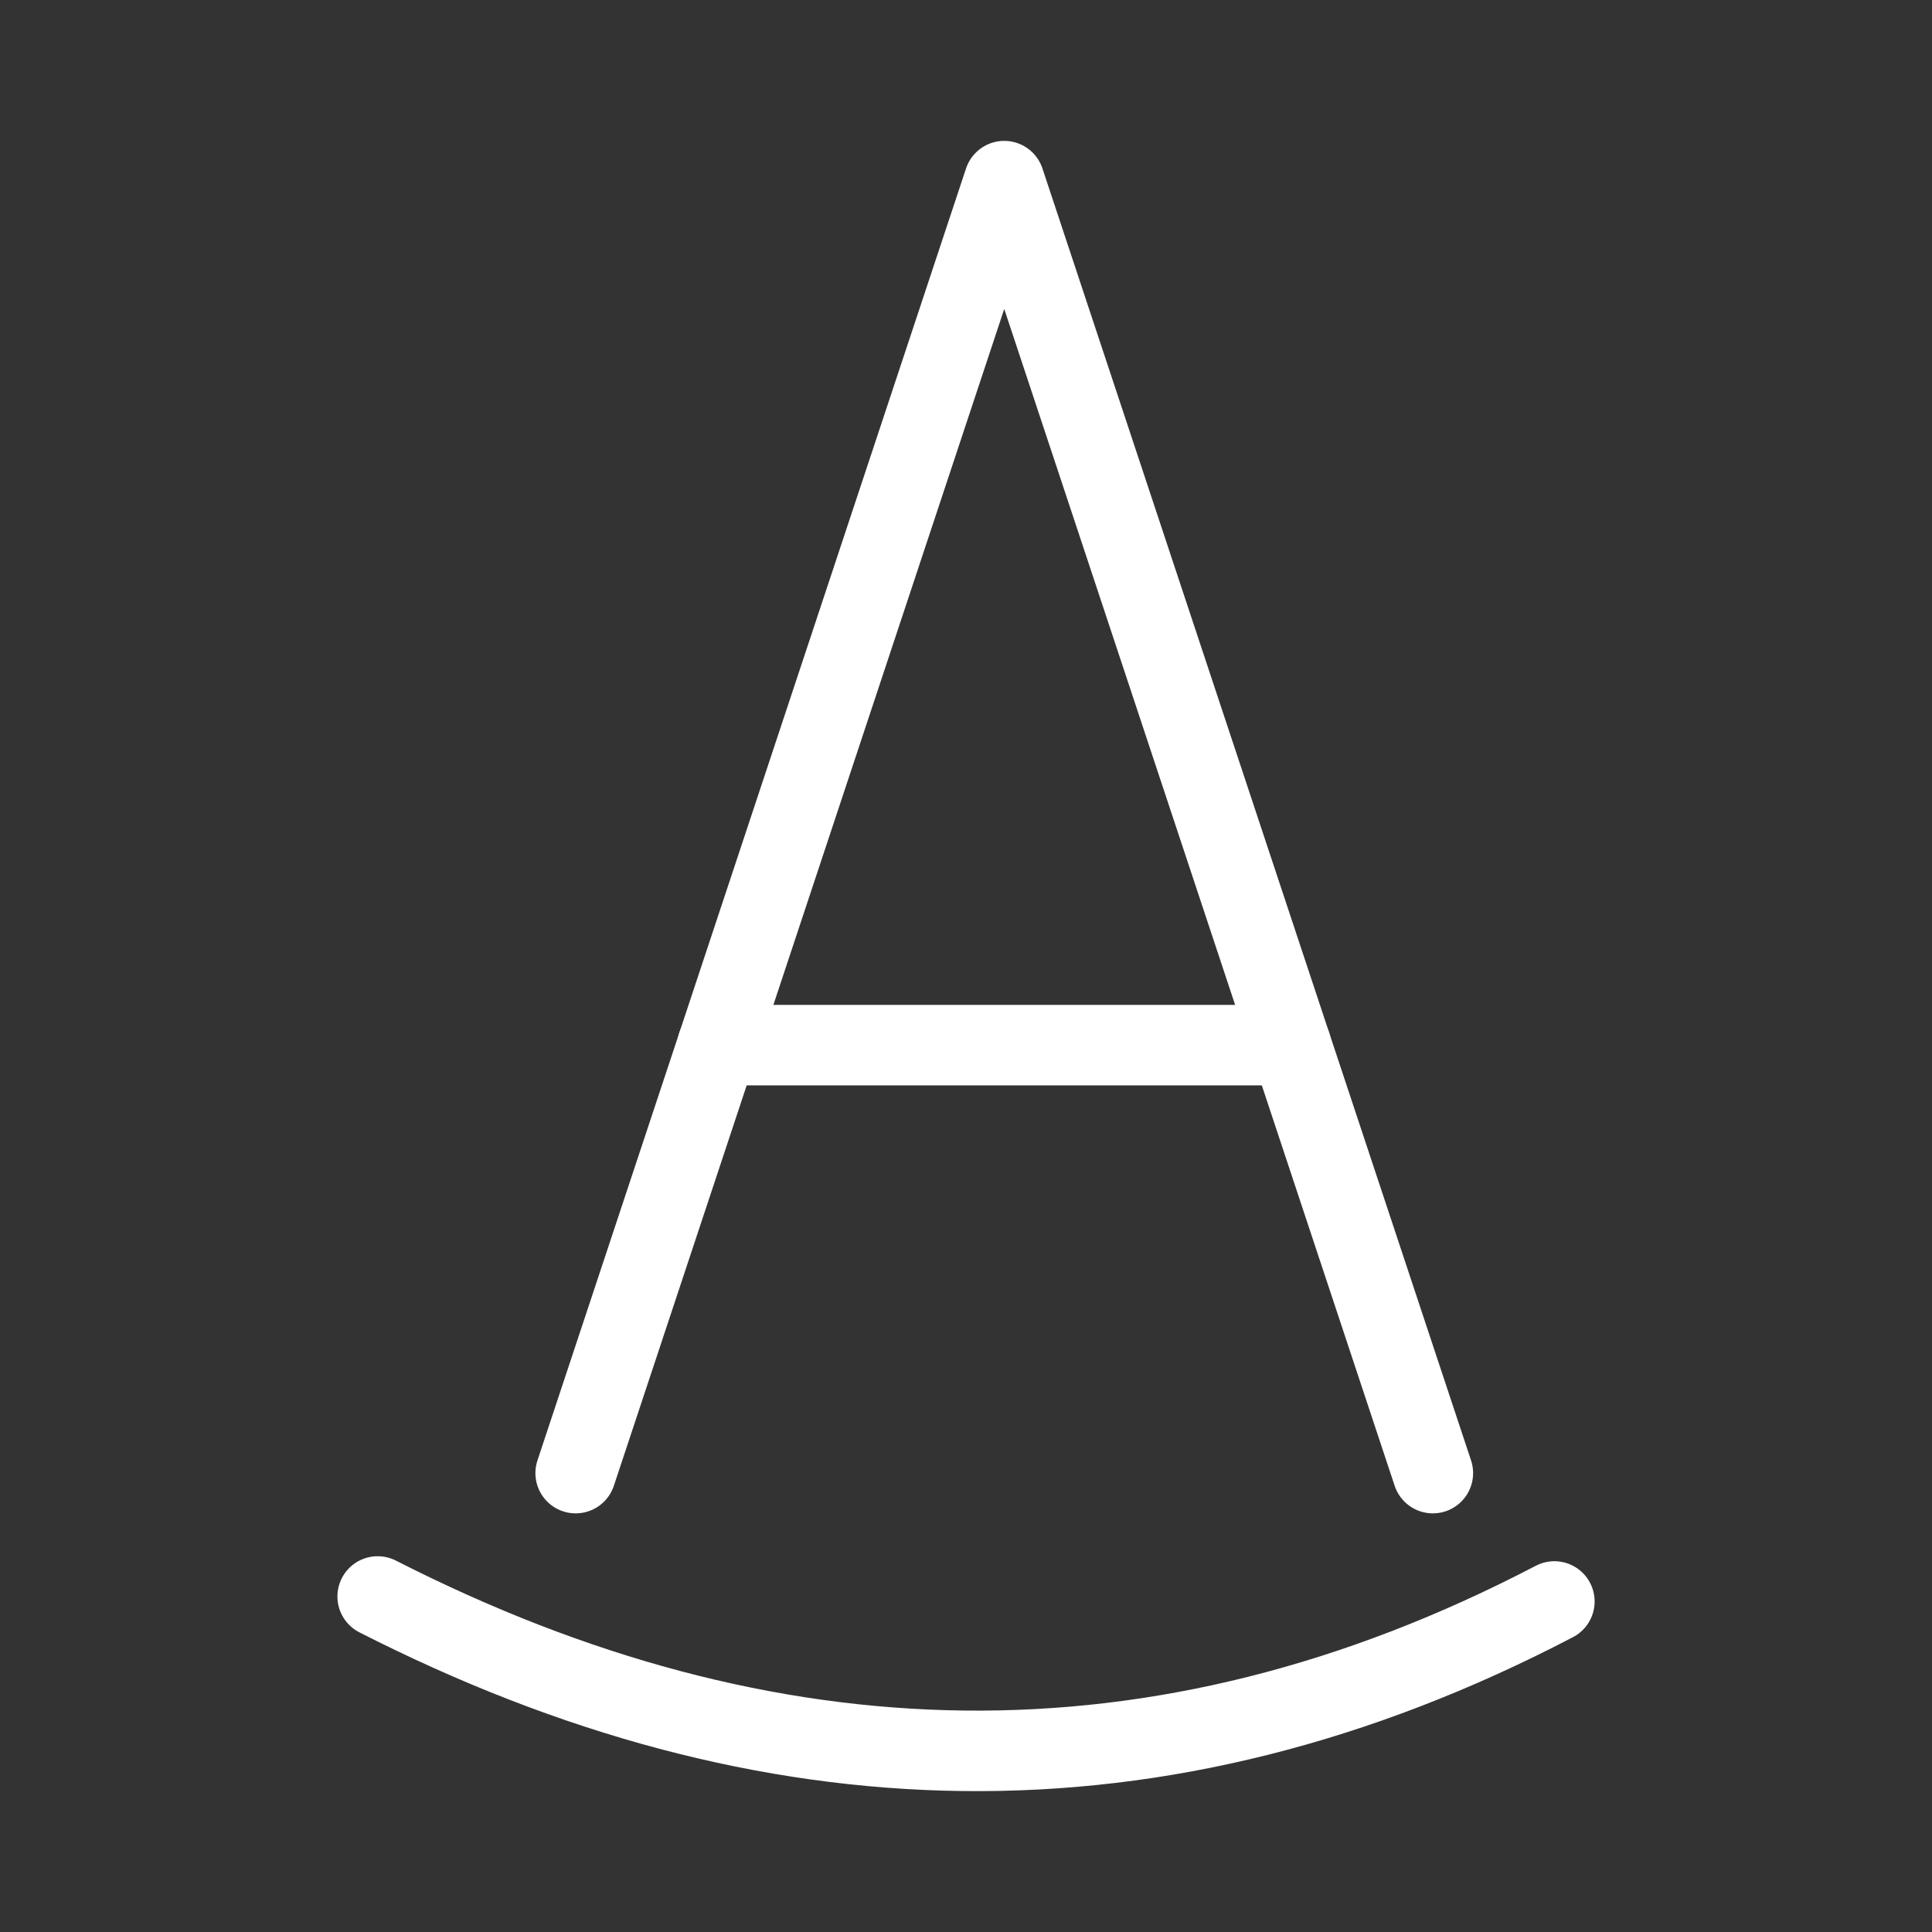 <?xml version="1.0" encoding="UTF-8"?><svg id="b" xmlns="http://www.w3.org/2000/svg" viewBox="0 0 48 48"><rect x="0" y="0" width="48" height="48" fill="#333333" stroke="none"/><defs><style>.g{stroke-width:2px;fill:none;stroke:#fff;stroke-linecap:round;stroke-linejoin:round;}</style></defs><g id="c"><line id="d" class="g" x1="32.071" y1="25.966" x2="17.829" y2="25.966"/><polyline id="e" class="g" points="14.302 36.599 24.95 4.5 35.599 36.599"/></g><path id="f" class="g" d="m9.383,39.664c9.665,4.925,19.405,5.258,29.235.124"/></svg>